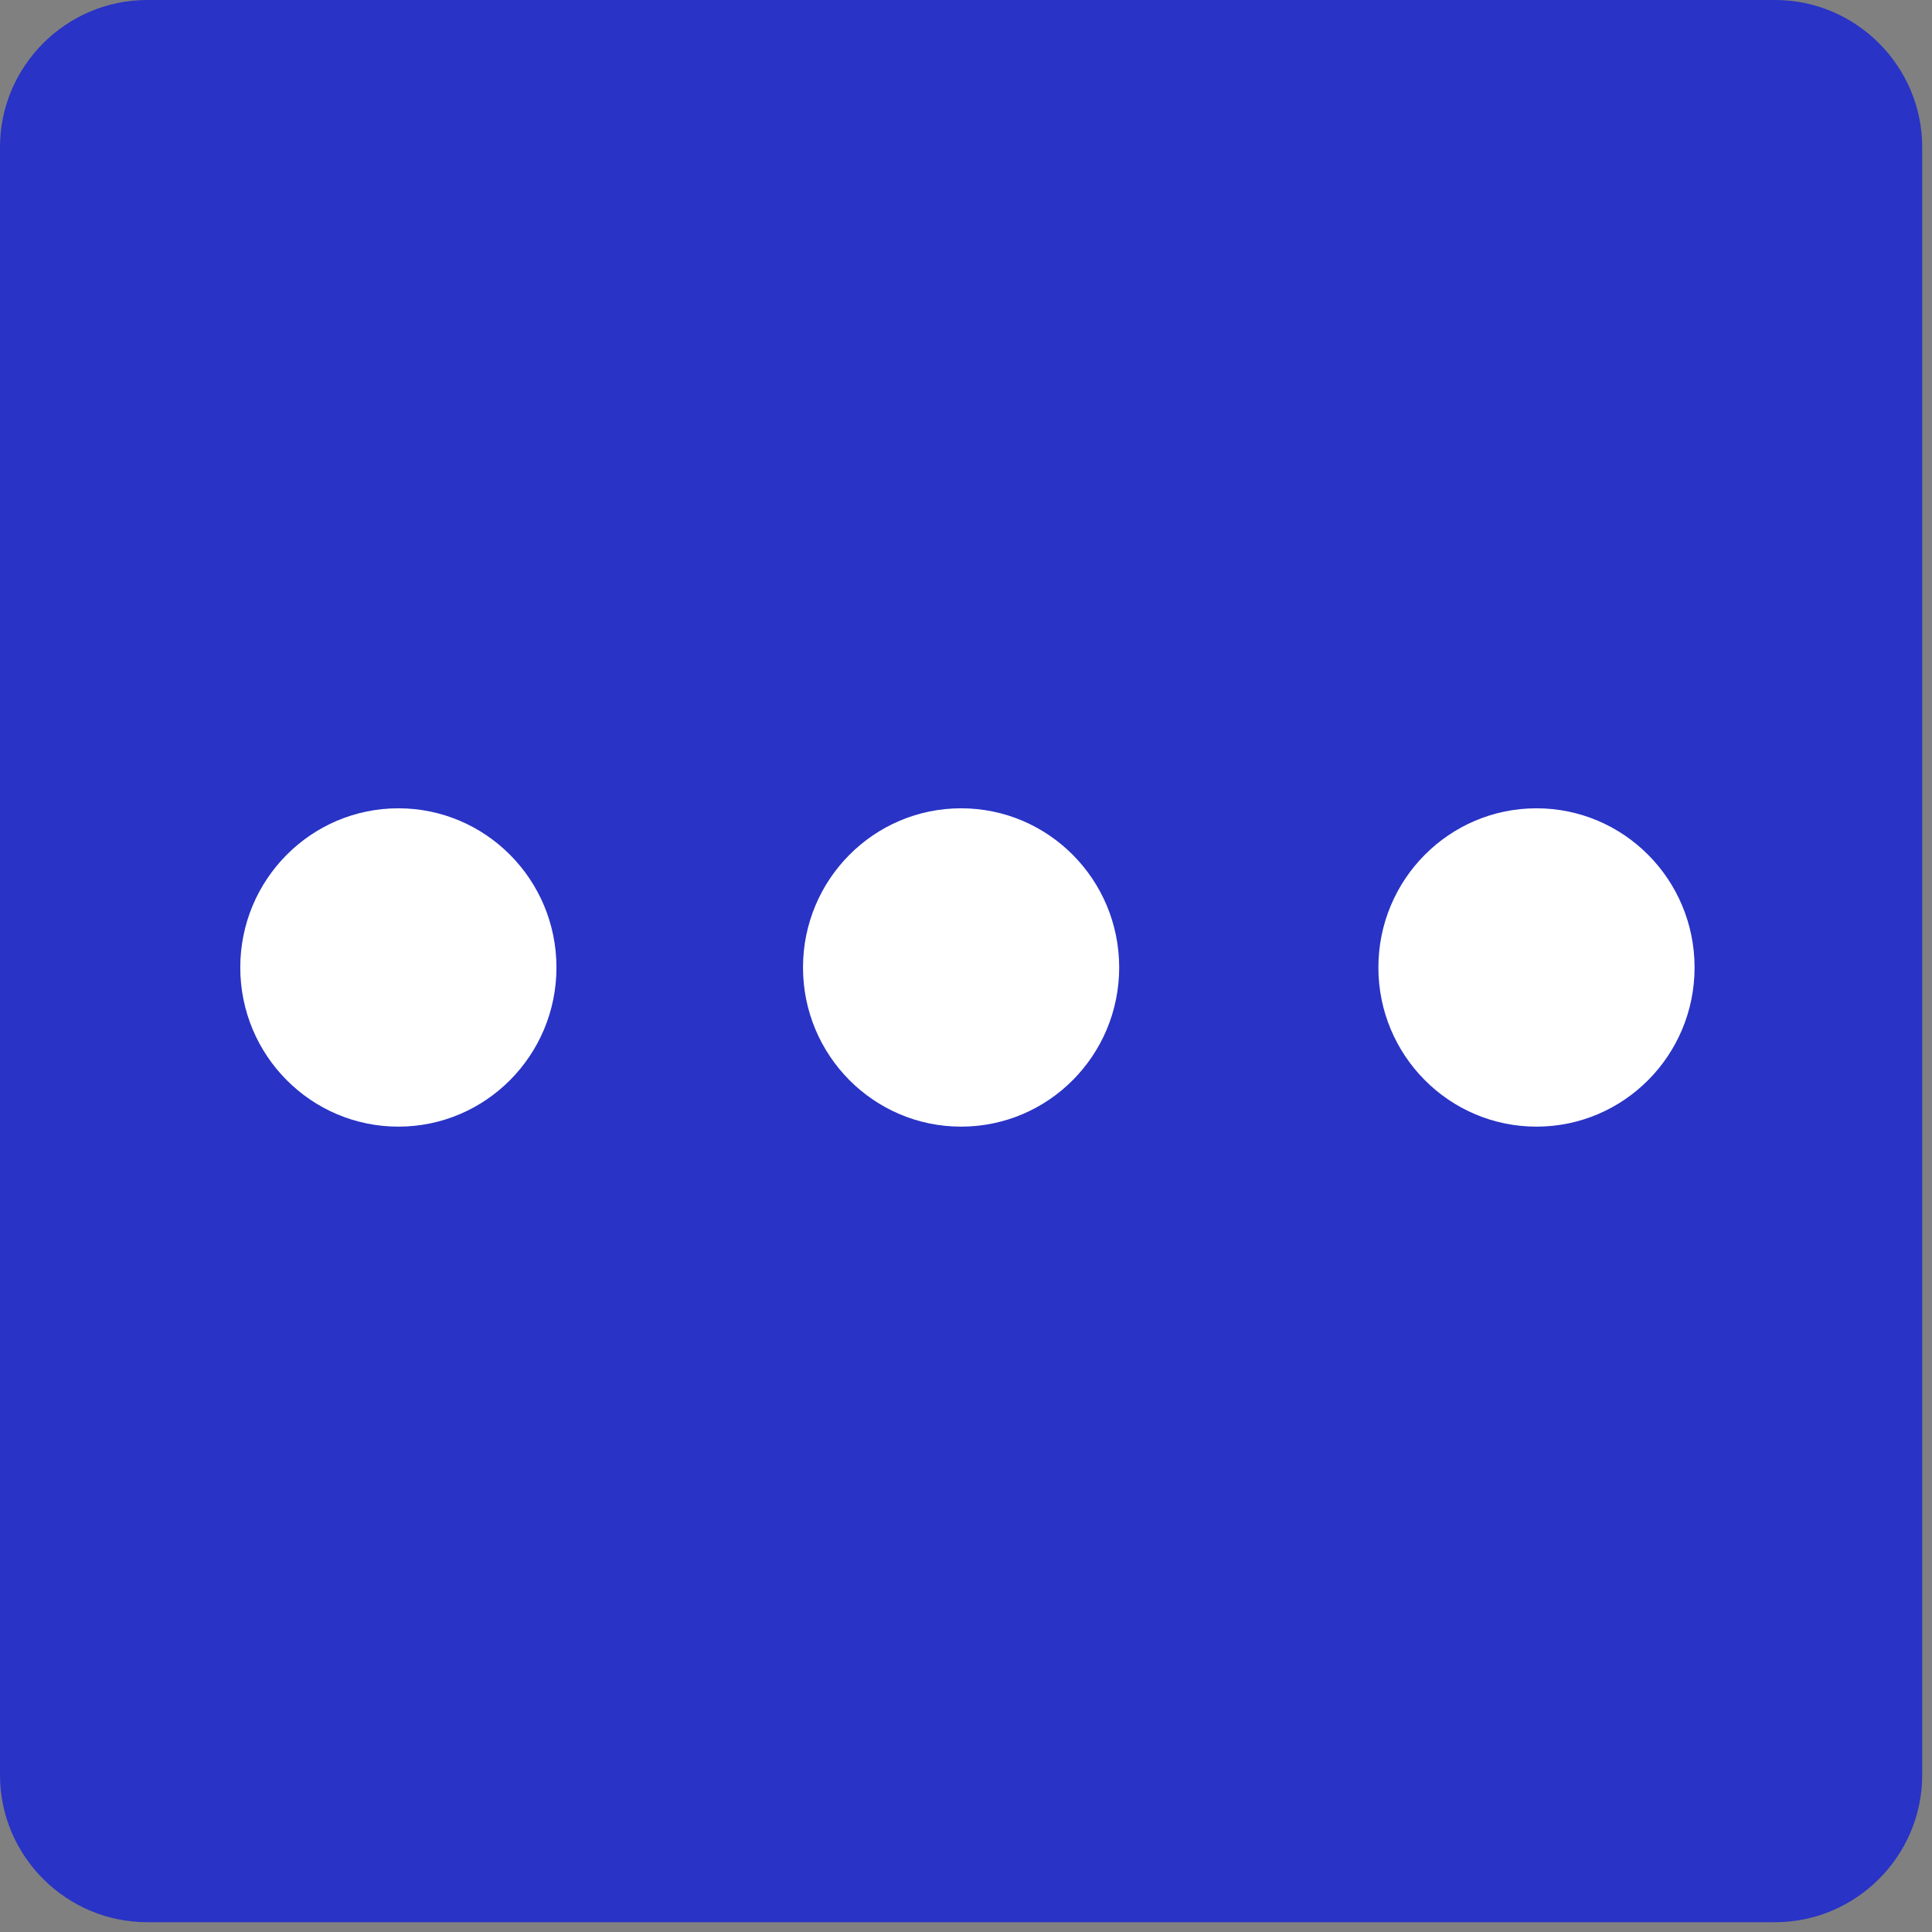 <?xml version="1.0" encoding="utf-8"?>
<!-- Generator: Adobe Illustrator 24.3.0, SVG Export Plug-In . SVG Version: 6.00 Build 0)  -->
<svg version="1.1" id="Icon_Set" xmlns="http://www.w3.org/2000/svg" xmlns:xlink="http://www.w3.org/1999/xlink" x="0px" y="0px"
	 viewBox="0 0 197 197" style="enable-background:new 0 0 197 197;" xml:space="preserve">
<rect x="0" y="0" width="197" height="197" fill="#808080" stroke="none"/>
<style type="text/css">
	.st0{fill:#2933C5;}
	.st1{fill:none;}
	.st2{fill:#2933C5;stroke:#2933C5;stroke-width:0.25;stroke-miterlimit:10;}
	.st3{fill:#2933BC;}
	.st4{fill:#1CB69A;}
	.st5{fill:#FFFFFF;}
	.st6{fill:#F64066;}
</style>
<g>
	<g>
		<path class="st0" d="M181,196H15c-8.25,0-15-6.75-15-15V15C0,6.75,6.75,0,15,0h166c8.25,0,15,6.75,15,15v166
			C196,189.25,189.25,196,181,196z"/>
		<ellipse class="st5" cx="98" cy="98.65" rx="16.12" ry="16.23"/>
		<ellipse class="st5" cx="40.62" cy="98.65" rx="16.12" ry="16.23"/>
		<ellipse class="st5" cx="156.67" cy="98.65" rx="16.12" ry="16.23"/>
	</g>
	<rect class="st1" width="197" height="197"/>
	<rect class="st1" width="196" height="196"/>
</g>
</svg>
